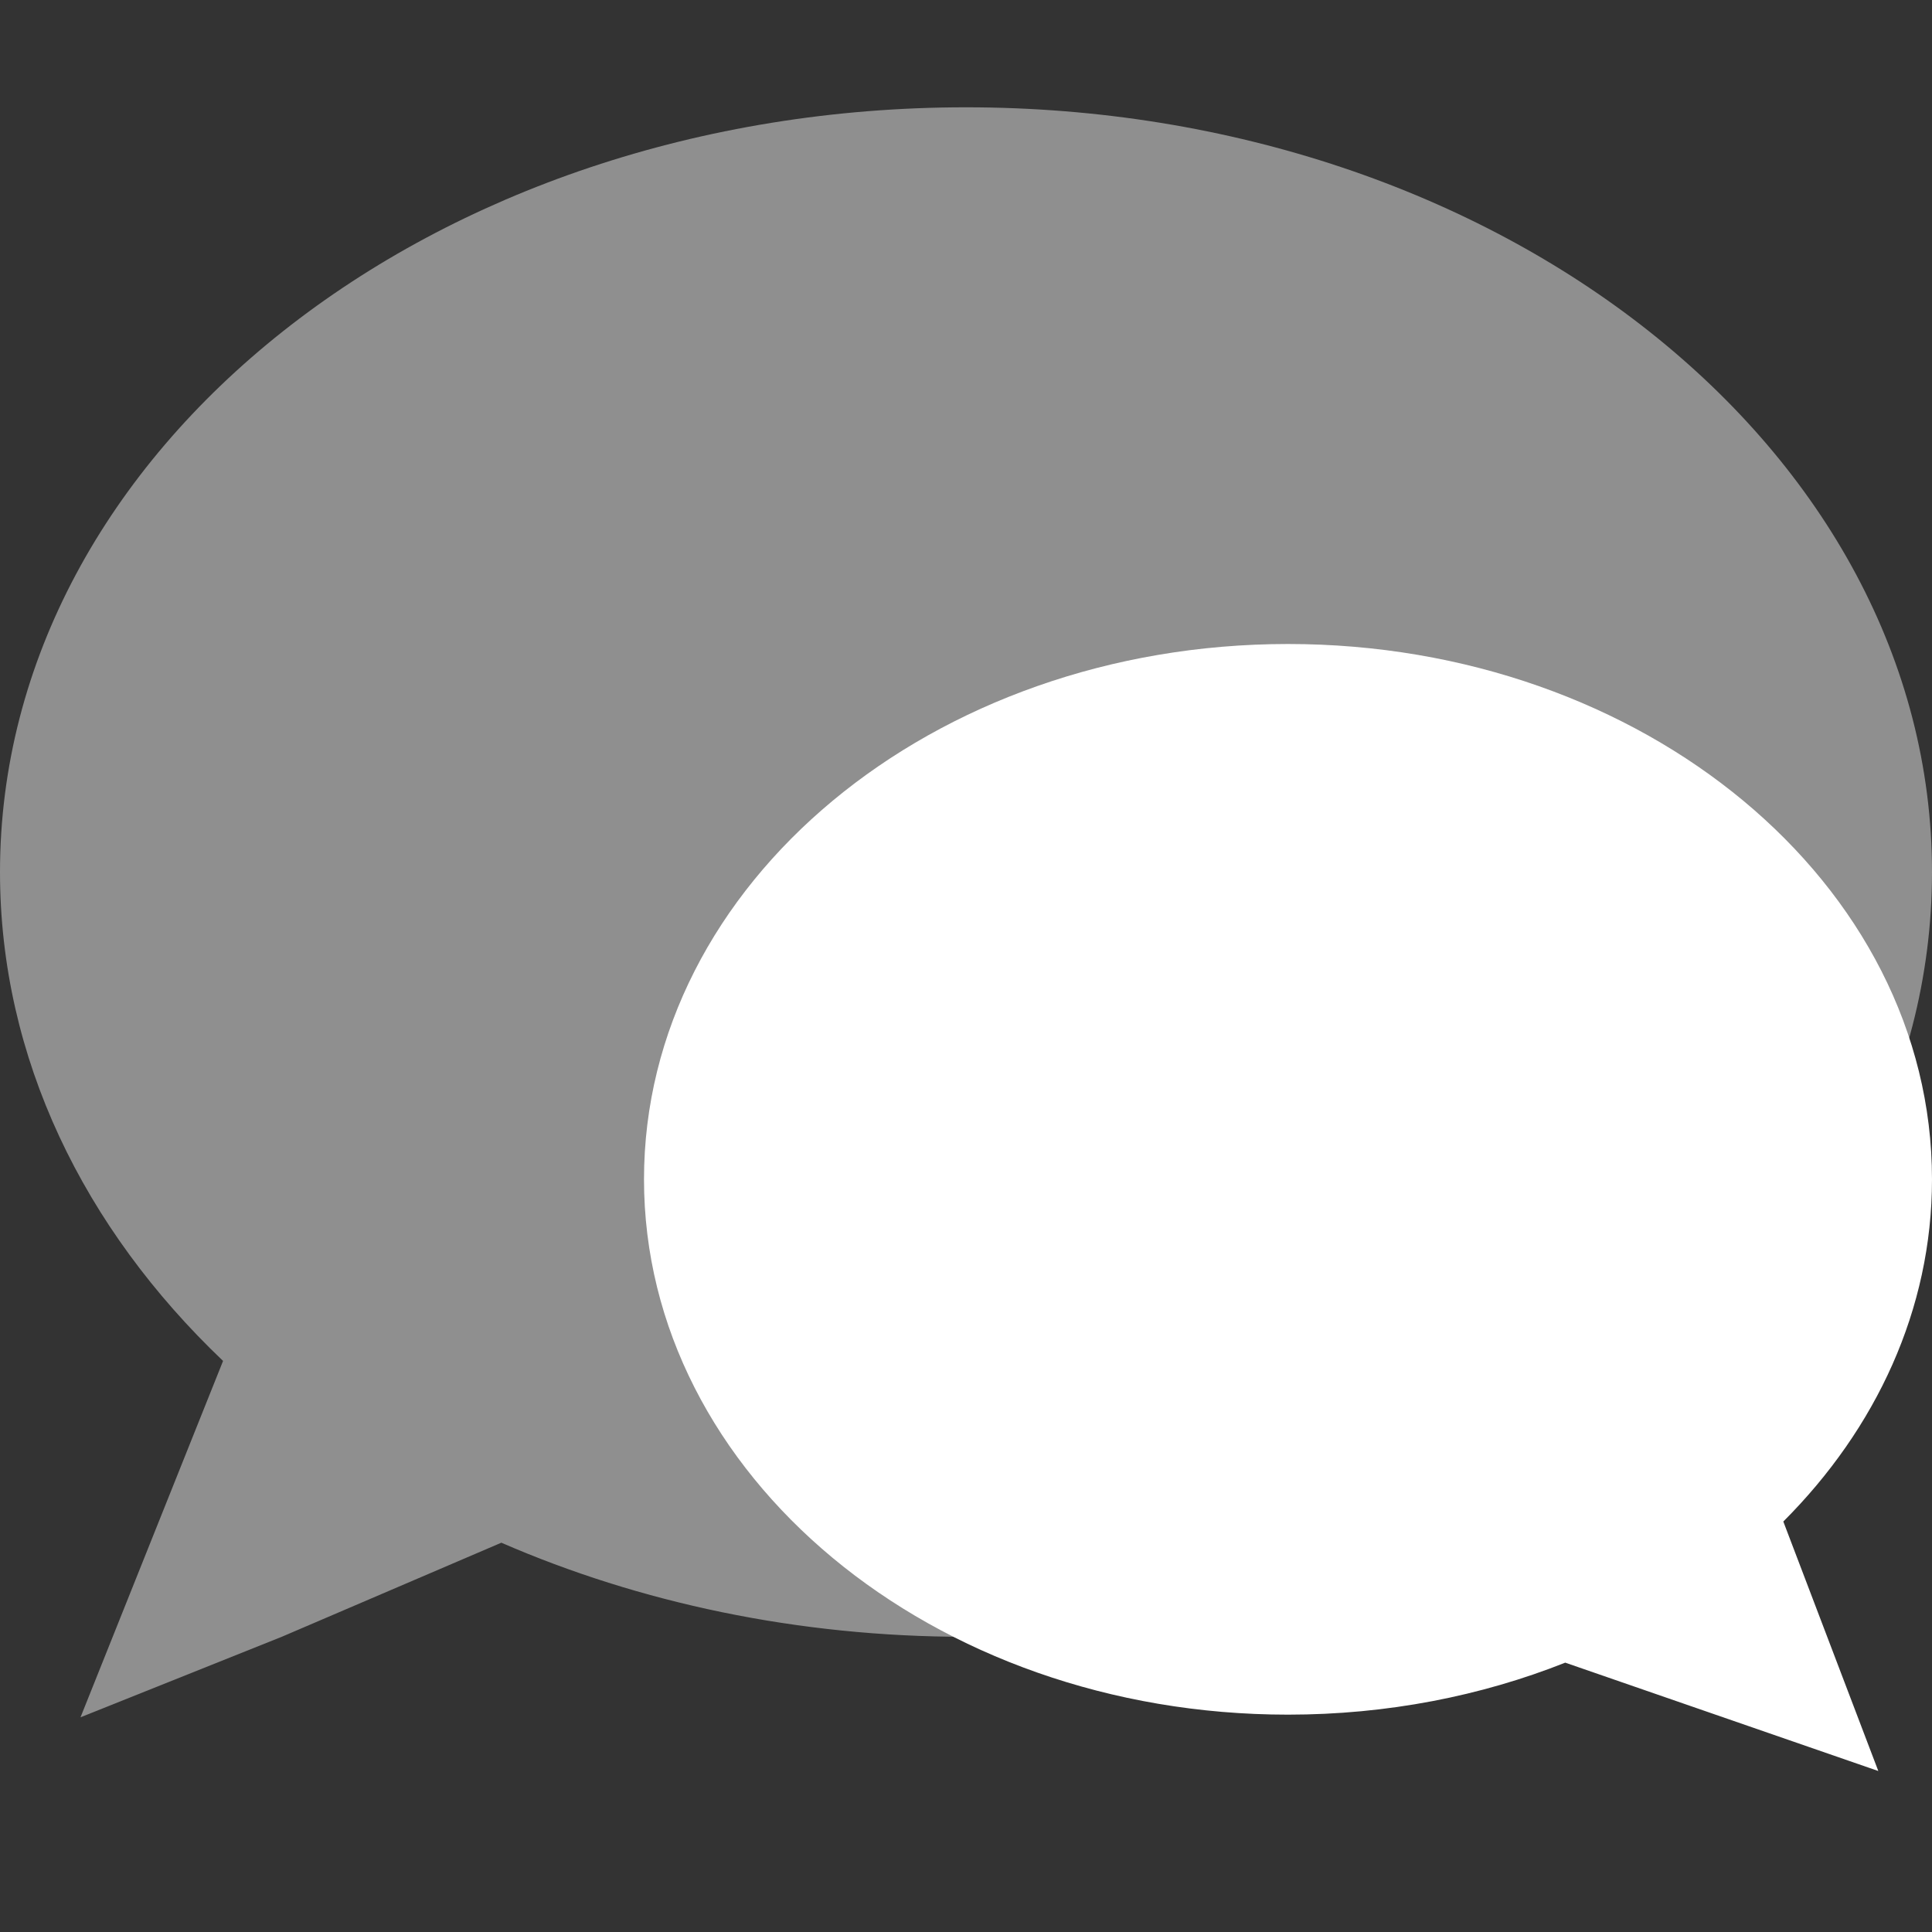 <svg width="24" height="24" viewBox="0 0 24 24" fill="none" xmlns="http://www.w3.org/2000/svg">
<rect x="0" y="0" width="24" height="24" fill="#333333" stroke="none"/>
<path opacity="0.45" fill-rule="evenodd" clip-rule="evenodd" d="M12 20.333C18.627 20.333 24 16.08 24 10.833C24 5.587 18.627 1.333 12 1.333C5.373 1.333 0 5.587 0 10.833C0 13.143 1.041 15.259 2.771 16.906L1 21.333L3.5 20.333L6.228 19.164C7.941 19.909 9.908 20.333 12 20.333Z" fill="white"/>
<path fill-rule="evenodd" clip-rule="evenodd" d="M16 21.3C11.582 21.3 8 18.323 8 14.65C8 10.977 11.582 8 16 8C20.418 8 24 10.977 24 14.65C24 16.266 23.306 17.748 22.153 18.901L23.333 22L19.444 20.654C18.401 21.068 17.233 21.3 16 21.3Z" fill="white"/>
</svg>
